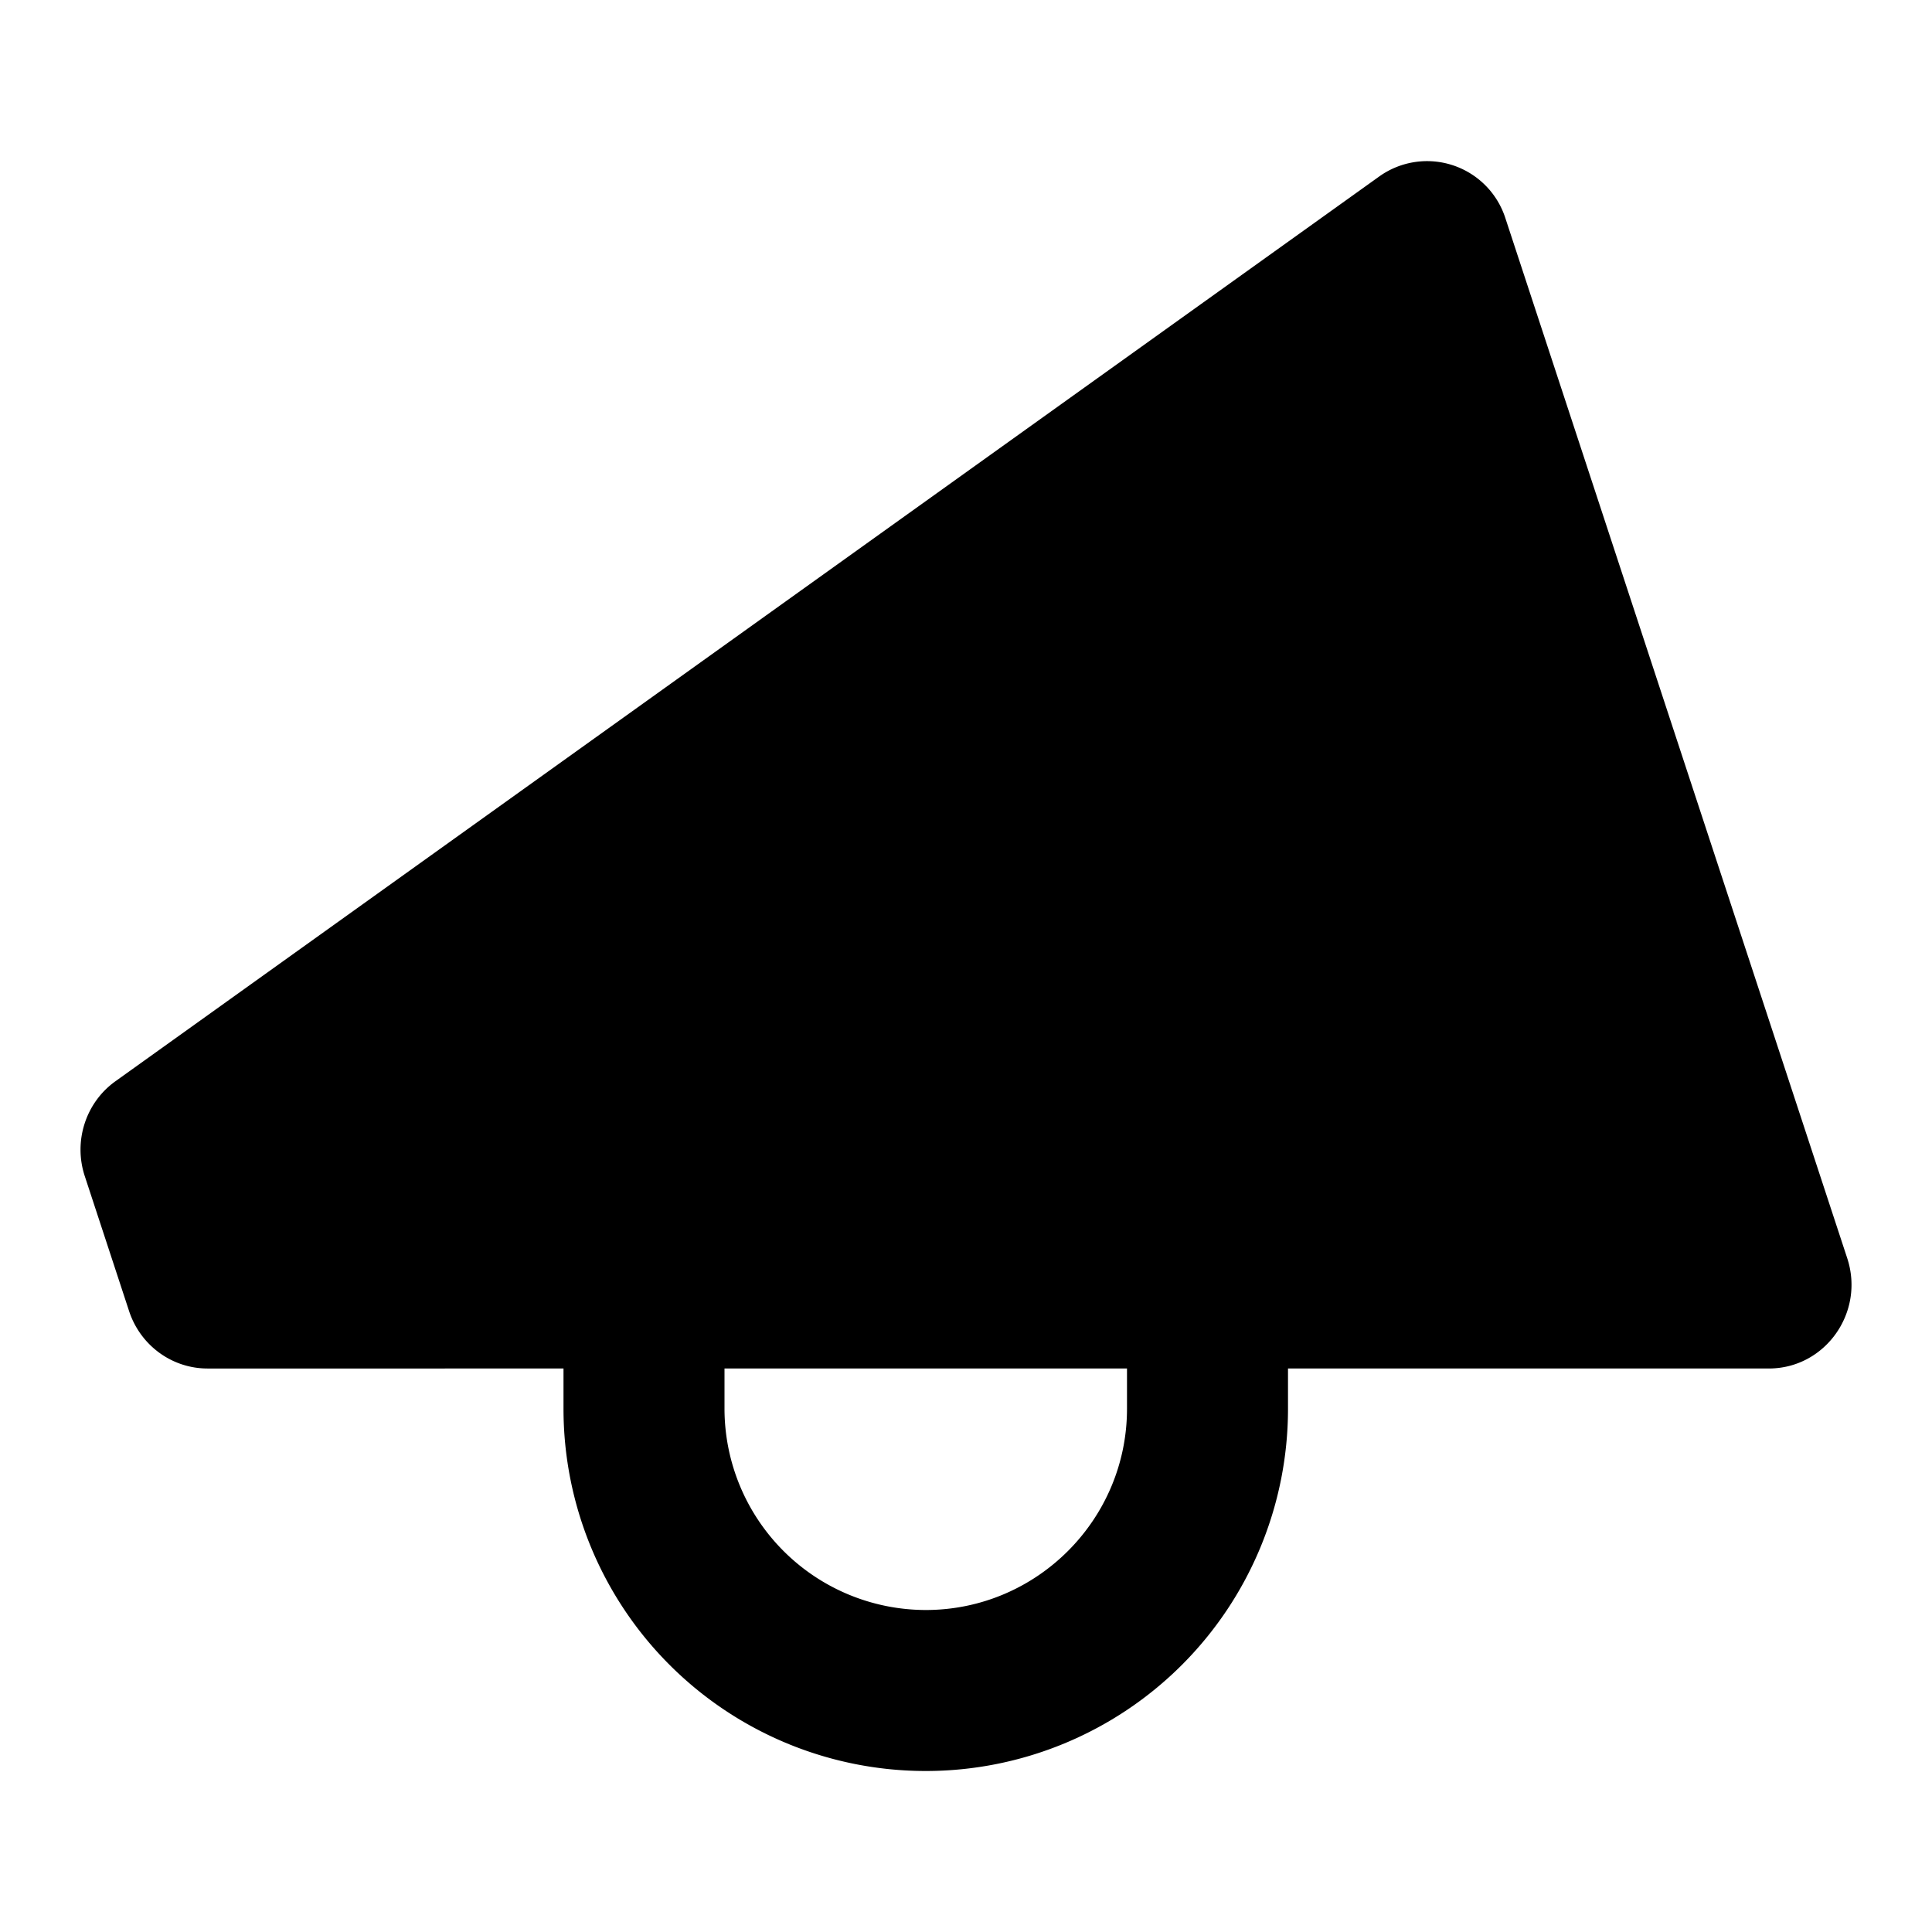 <svg height="24" width="24" xmlns="http://www.w3.org/2000/svg"><path d="M14 17.5c0 1.378-1.122 2.5-2.5 2.5A2.503 2.503 0 0 1 9 17.5V17h5v.5zm8.947-1.87L18.701 2.712a1.022 1.022 0 0 0-1.566-.521l-15.7 11.24c-.37.264-.525.744-.382 1.179l.551 1.678c.14.425.532.712.974.712H7v.5a4.5 4.5 0 0 0 9 0V17h5.973c.7 0 1.195-.696.974-1.37z"/></svg>
